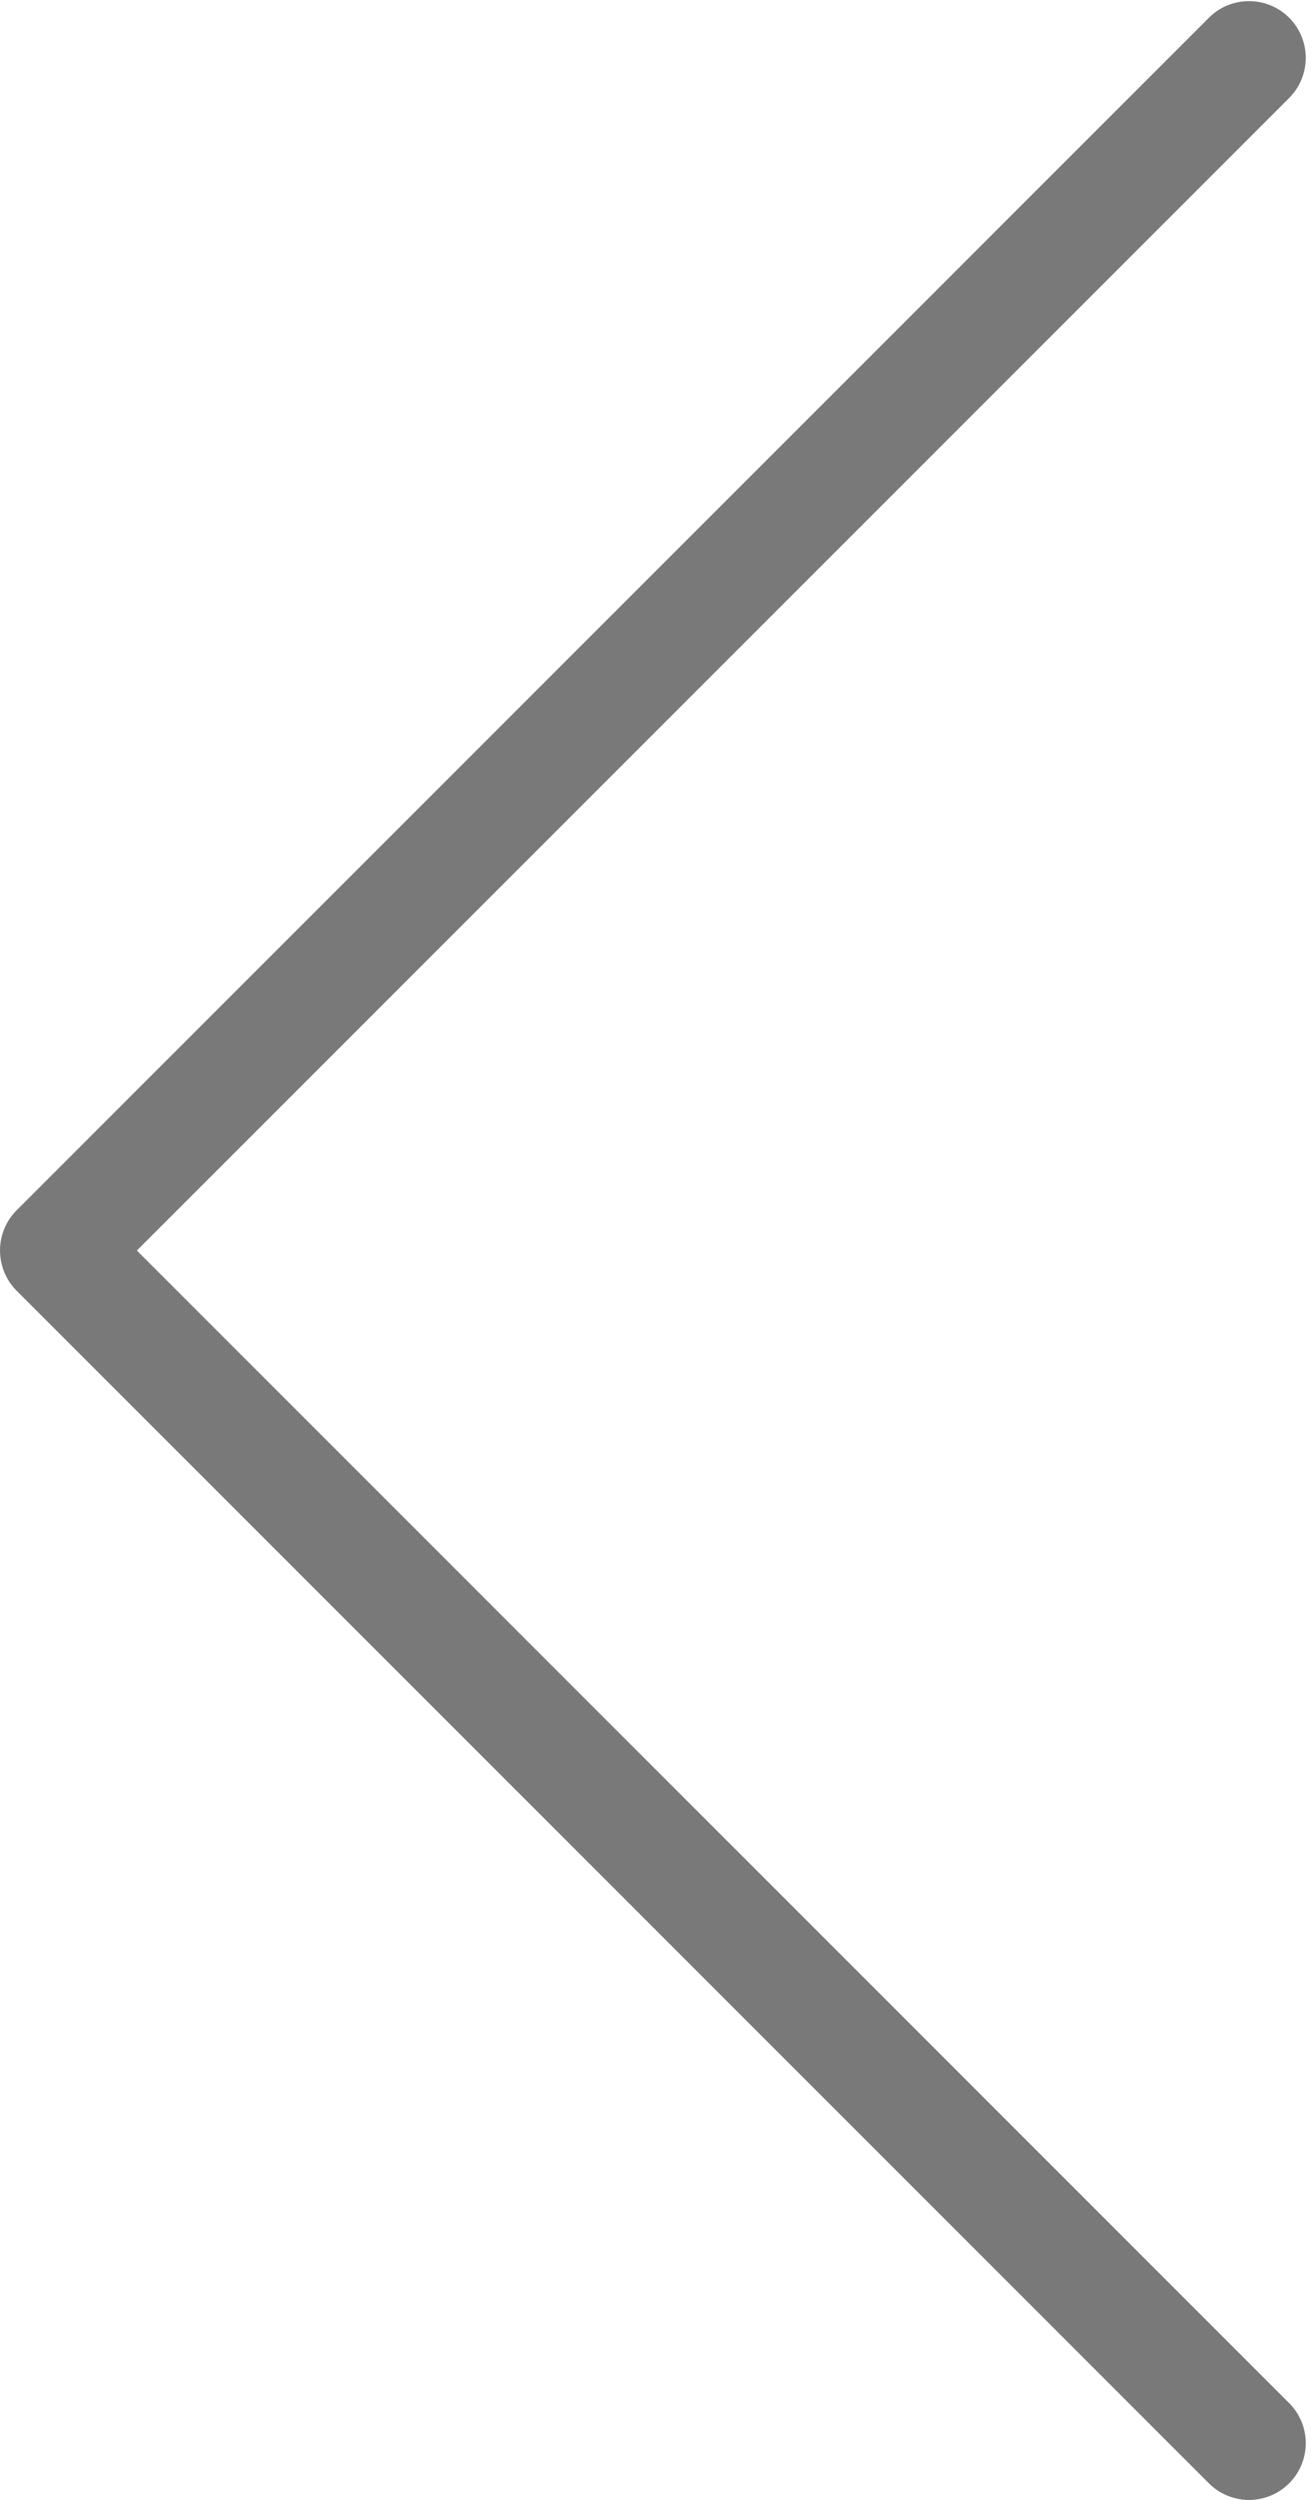 <svg width="21" height="40" viewBox="0 0 21 40" fill="none" xmlns="http://www.w3.org/2000/svg">
<path id="Vector" d="M0.006 20.108C0.028 20.312 0.118 20.502 0.262 20.648L19.334 39.718C19.502 39.894 19.734 39.996 19.978 40C20.222 40.004 20.457 39.909 20.631 39.737C20.804 39.566 20.901 39.332 20.9 39.088C20.899 38.844 20.8 38.611 20.625 38.441L2.191 20.009L20.625 1.577L20.625 1.577C20.8 1.407 20.899 1.174 20.9 0.93C20.901 0.686 20.804 0.452 20.631 0.28C20.457 0.109 20.222 0.014 19.978 0.018C19.734 0.022 19.502 0.123 19.334 0.3L0.261 19.37C0.069 19.565 -0.025 19.836 0.006 20.108L0.006 20.108Z" fill="#797979"/>
</svg>
